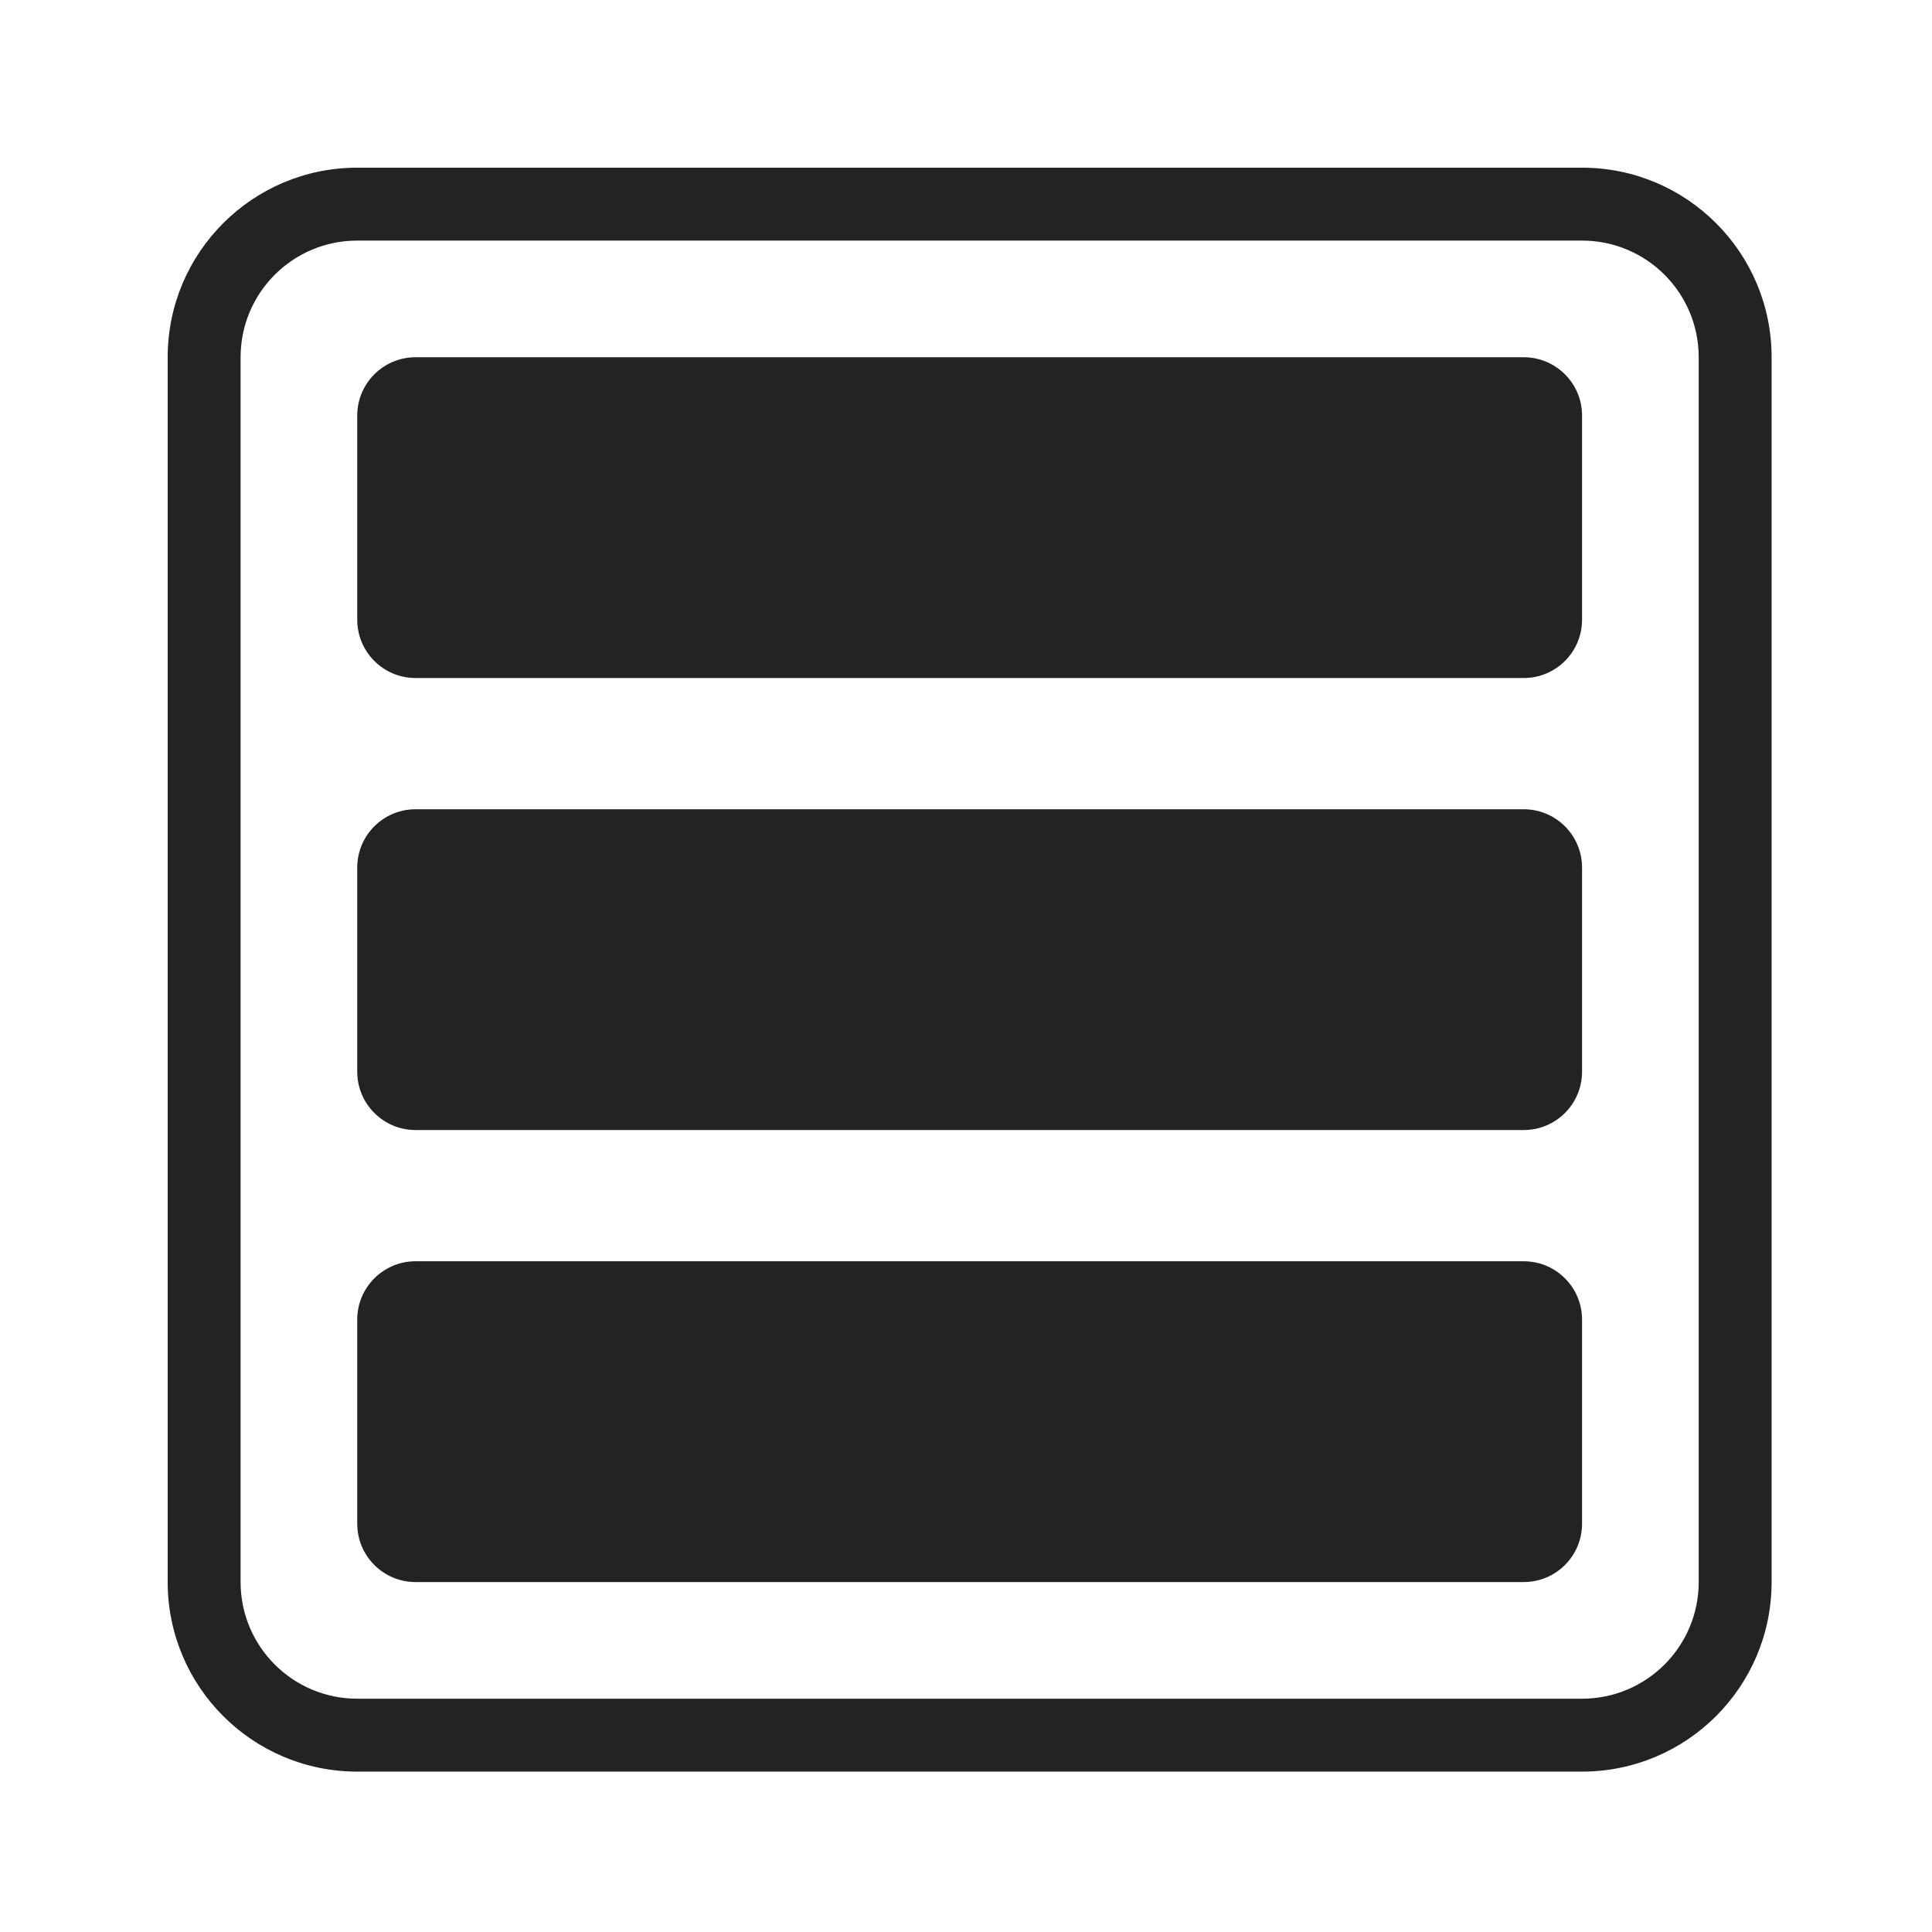 <svg width="265" height="265" viewBox="0 0 265 265" fill="none" xmlns="http://www.w3.org/2000/svg">
<path fill-rule="evenodd" clip-rule="evenodd" d="M217 23H49C34.641 23 23 34.641 23 49V217C23 231.359 34.641 243 49 243H217C231.359 243 243 231.359 243 217V49C243 34.641 231.359 23 217 23ZM33 49C33 40.163 40.163 33 49 33H217C225.837 33 233 40.163 233 49V217C233 225.837 225.837 233 217 233H49C40.163 233 33 225.837 33 217V49ZM217 57C217 52.582 213.418 49 209 49L57 49C52.582 49 49 52.582 49 57L49 85C49 89.418 52.582 93 57 93L209 93C213.418 93 217 89.418 217 85V57ZM209 111C213.418 111 217 114.582 217 119V147C217 151.418 213.418 155 209 155L57 155C52.582 155 49 151.418 49 147L49 119C49 114.582 52.582 111 57 111L209 111ZM217 181C217 176.582 213.418 173 209 173L57 173C52.582 173 49 176.582 49 181L49 209C49 213.418 52.582 217 57 217L209 217C213.418 217 217 213.418 217 209V181Z" fill="#232323"/>
</svg>
